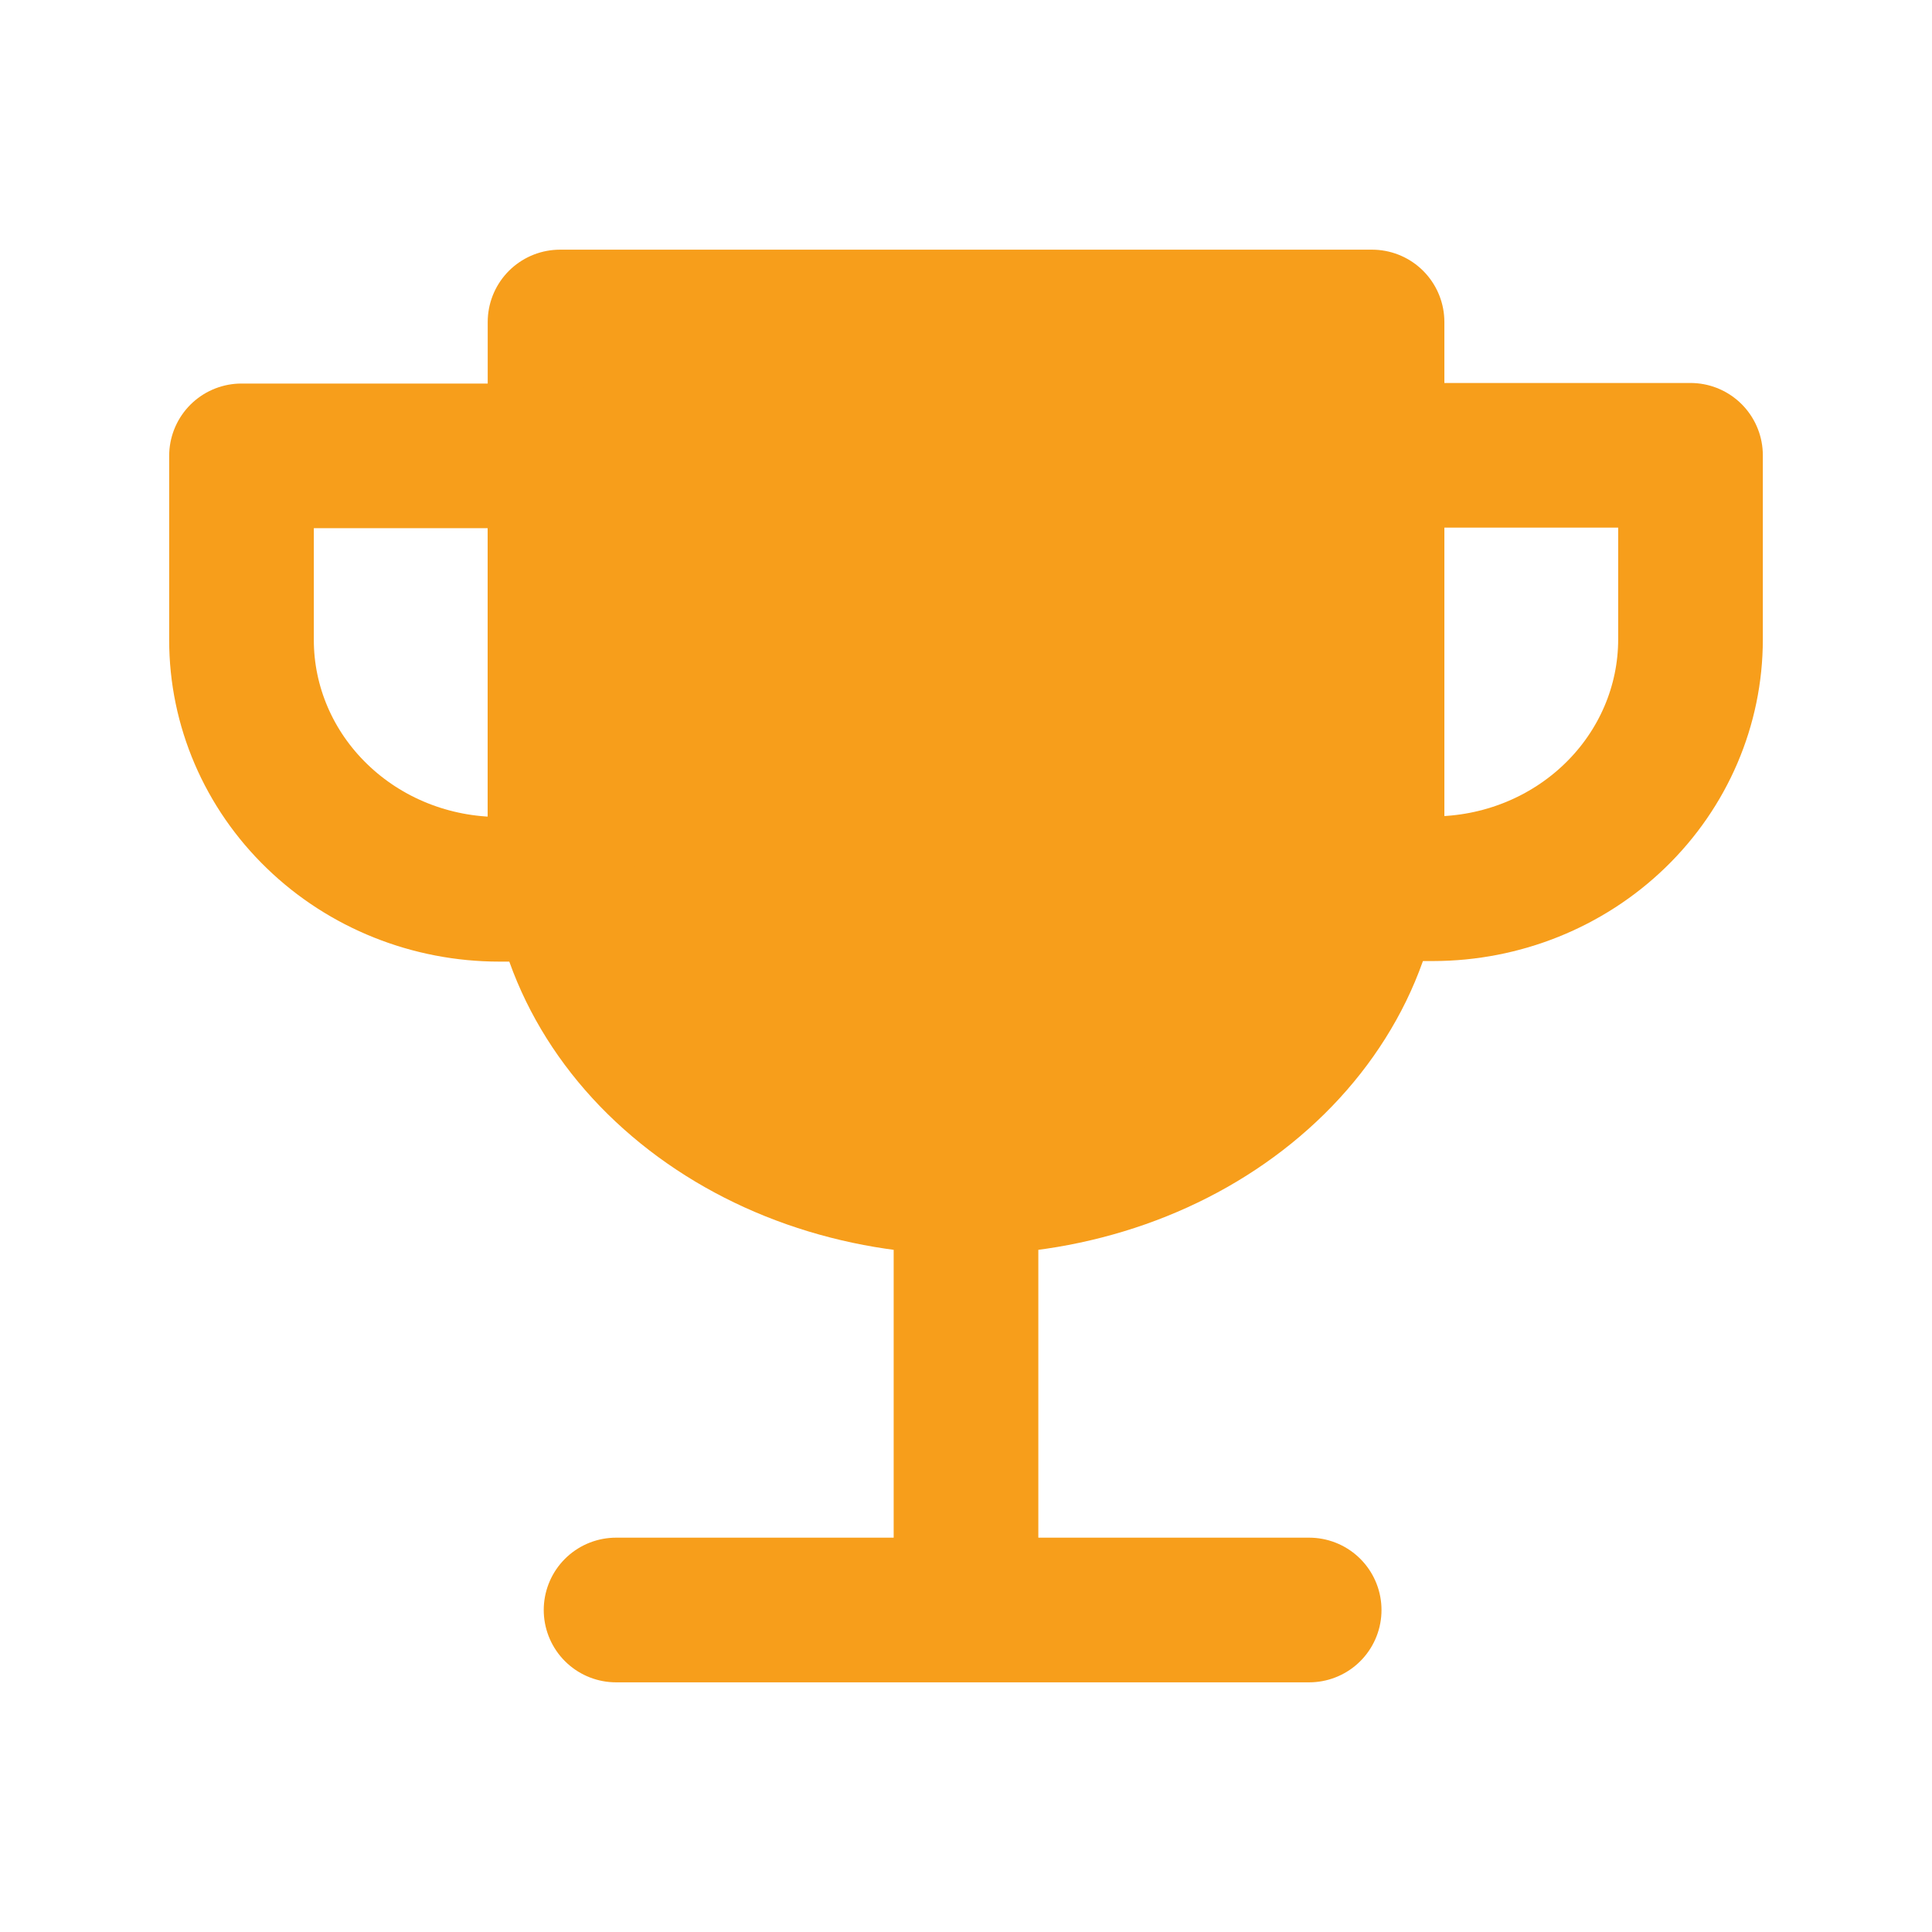 <svg width="24" height="24" viewBox="0 0 24 24" fill="none" xmlns="http://www.w3.org/2000/svg">
<path d="M6.957 4H17.044V10.403C17.044 10.965 16.913 11.522 16.66 12.042C16.406 12.562 16.035 13.034 15.566 13.432C15.098 13.83 14.542 14.146 13.93 14.361C13.318 14.576 12.662 14.687 12 14.687C11.338 14.687 10.682 14.576 10.07 14.361C9.458 14.146 8.902 13.83 8.434 13.432C7.488 12.629 6.957 11.539 6.957 10.403V4Z" fill="#F79E1B" stroke="#F79E1B" stroke-width="1.797" stroke-linejoin="round"/>
<path d="M3 5.663H6.957V11.047H6.204C5.354 11.047 4.539 10.721 3.939 10.14C3.338 9.56 3 8.772 3 7.951V5.663Z" stroke="#F79E1B" stroke-width="1.797" stroke-linejoin="round"/>
<path d="M17.803 11.04H17.043V5.656L21 5.656V7.944C21 8.764 20.663 9.551 20.064 10.131C19.465 10.712 18.651 11.039 17.803 11.04V11.04Z" stroke="#F79E1B" stroke-width="1.797" stroke-linejoin="round"/>
<path d="M12 14.68V19.995" stroke="#F79E1B" stroke-width="1.797" stroke-linejoin="bevel"/>
<path d="M7.653 20H16.263" stroke="#F79E1B" stroke-width="1.797" stroke-linecap="round" stroke-linejoin="bevel"/>
</svg>
